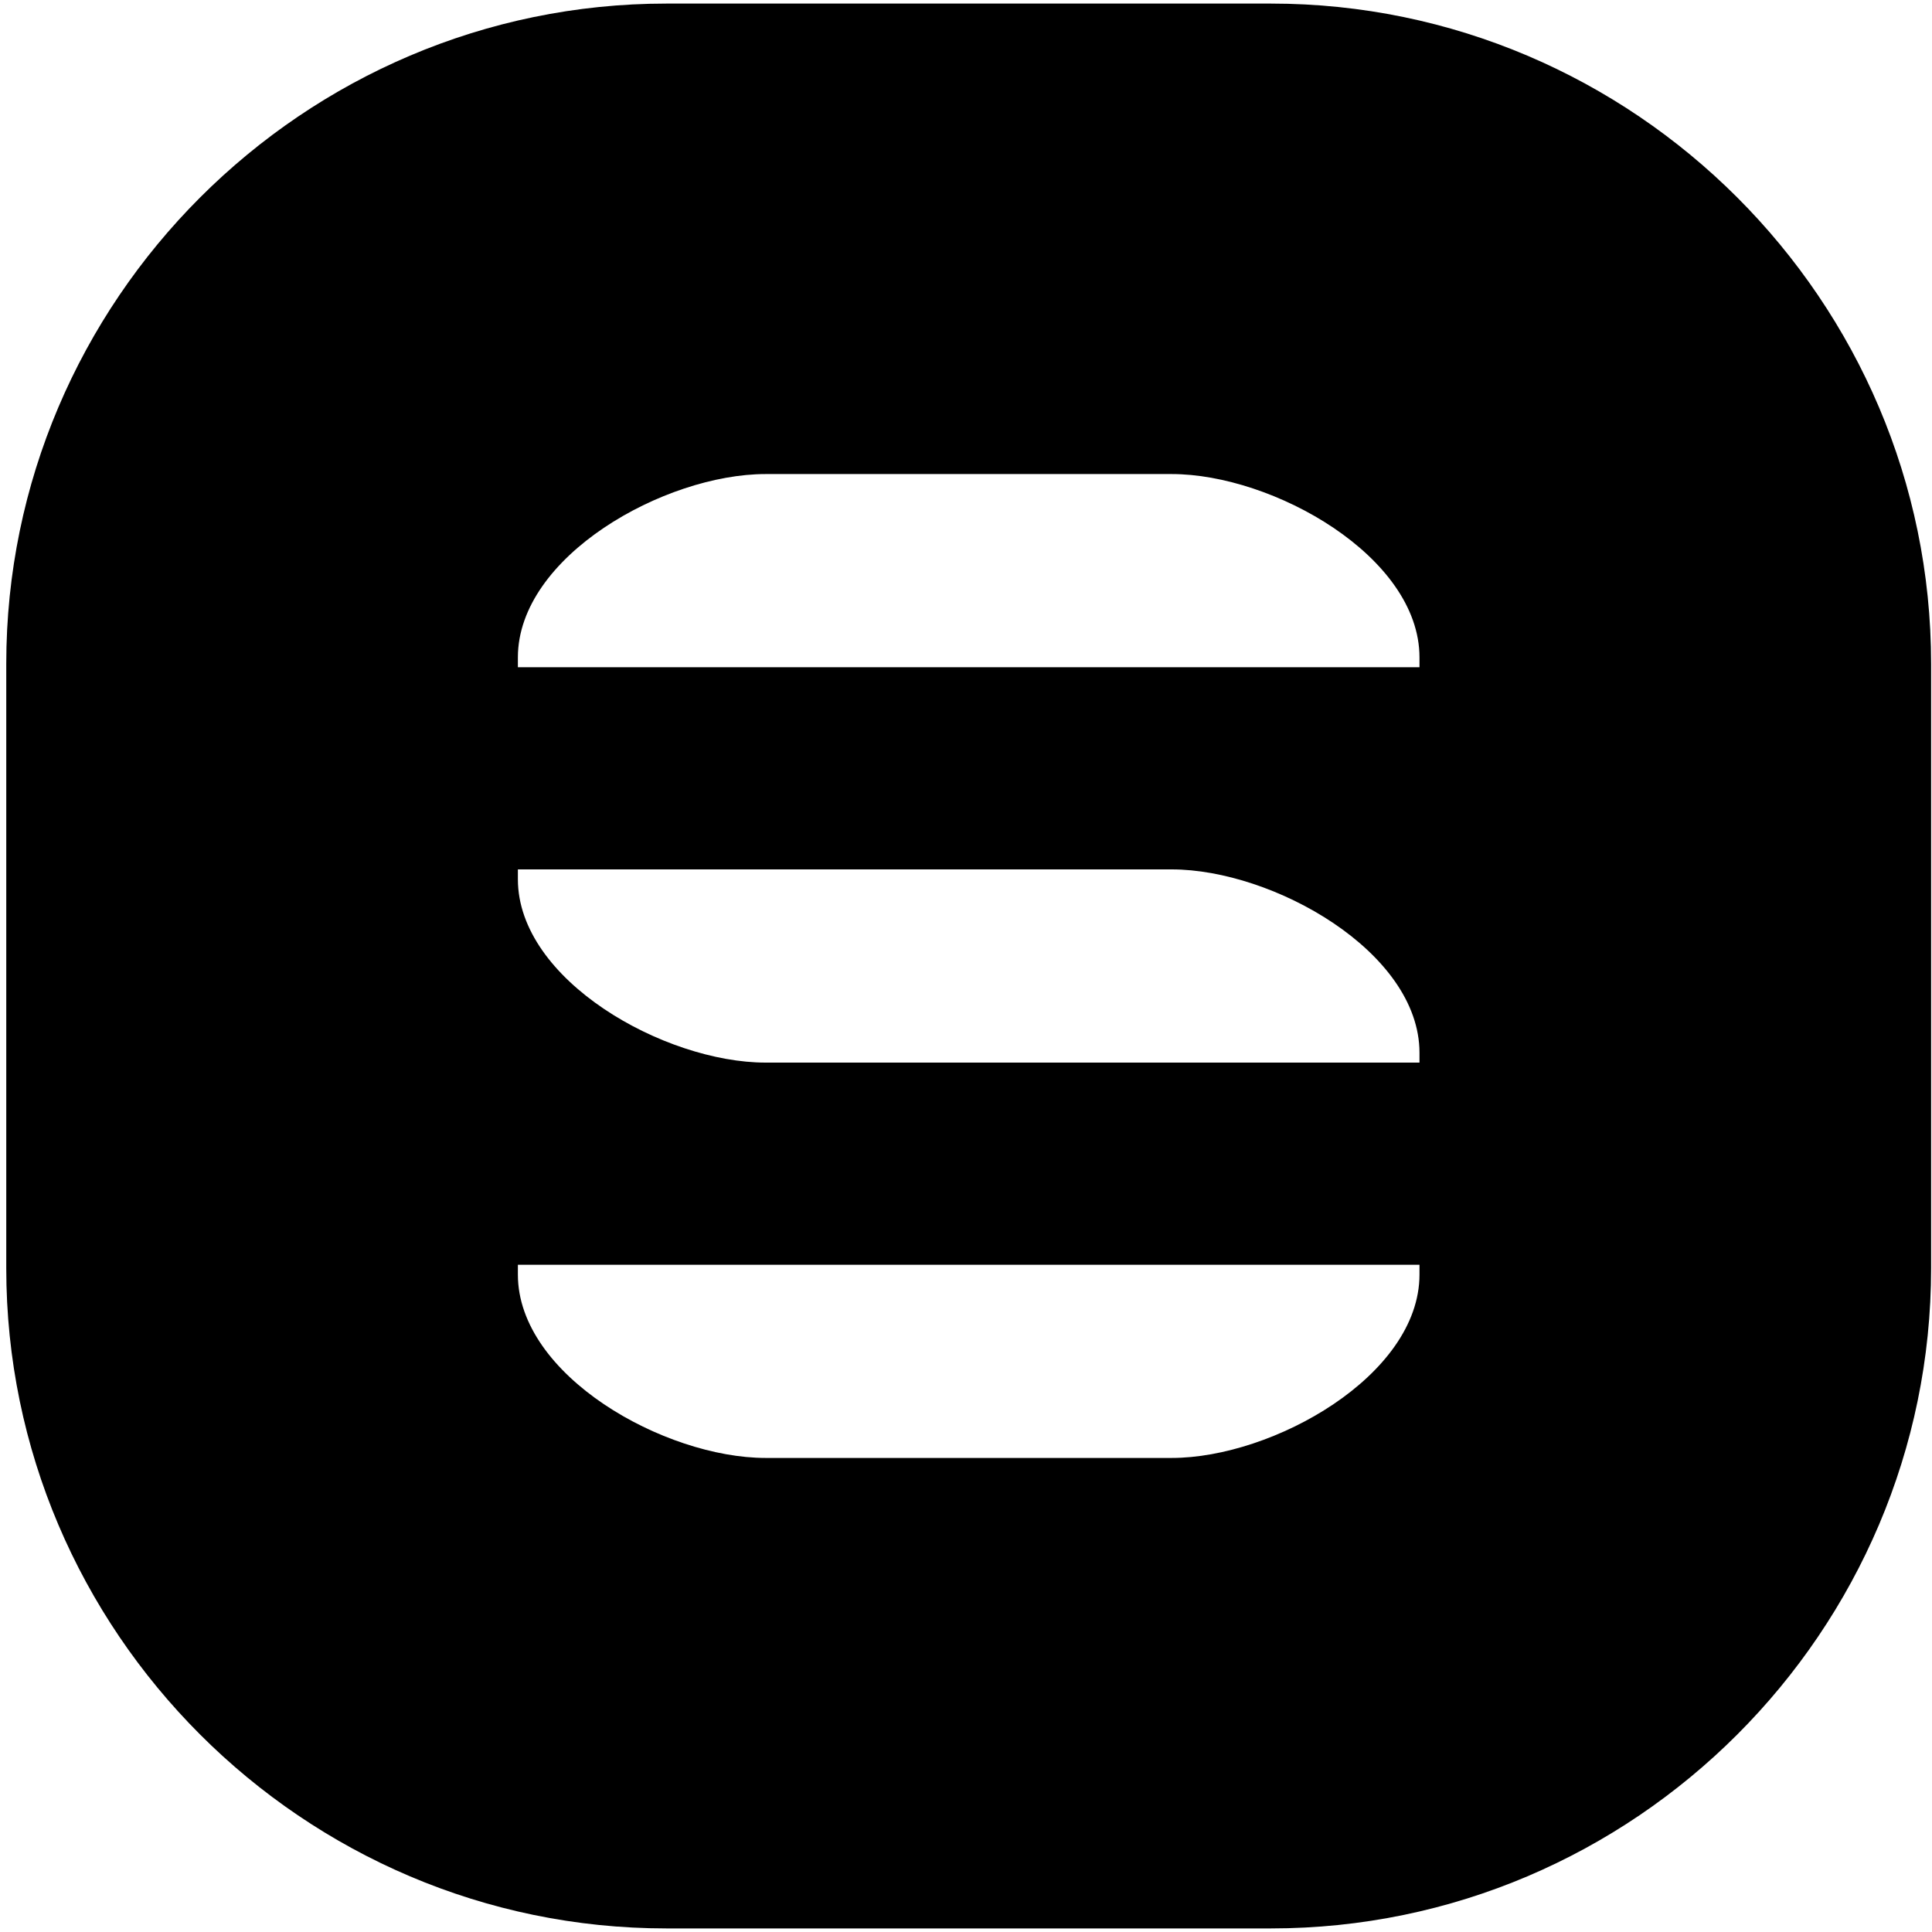 <?xml version="1.0" encoding="UTF-8"?>
<svg width="216px" height="216px" viewBox="0 0 216 216" version="1.1" xmlns="http://www.w3.org/2000/svg" xmlns:xlink="http://www.w3.org/1999/xlink">
    <!-- Generator: Sketch 52.6 (67491) - http://www.bohemiancoding.com/sketch -->
    <title>Shape</title>
    <desc>Created with Sketch.</desc>
    <g id="Page-1" stroke="none" stroke-width="1" fill="none" fill-rule="evenodd">
        <g id="stencil" fill="#000000" fill-rule="nonzero">
            <path d="M142.1,0.4 L74.5,0.4 C33.9,0.4 0.7,33.6 0.7,74.2 L0.7,141.8 C0.7,182.4 33.9,215.6 74.5,215.6 L142.1,215.6 C182.7,215.6 215.9,182.4 215.9,141.8 L215.9,74.2 C215.9,33.6 182.7,0.4 142.1,0.4 Z M158.7,142.5 C158.7,153.8 142.3,163 131,163 L85.6,163 C74.3,163 57.9,153.8 57.9,142.5 L57.9,141.4 L158.7,141.4 L158.7,142.5 Z M158.7,118.8 L85.6,118.8 C74.3,118.8 57.9,109.6 57.9,98.3 L57.9,97.2 L131,97.2 C142.3,97.2 158.7,106.4 158.7,117.7 L158.7,118.8 Z M158.7,74.6 L57.9,74.6 L57.9,73.5 C57.9,62.2 74.3,53 85.6,53 L131,53 C142.3,53 158.7,62.2 158.7,73.5 L158.7,74.6 Z" id="Shape"></path>
        </g>
    </g>
</svg>